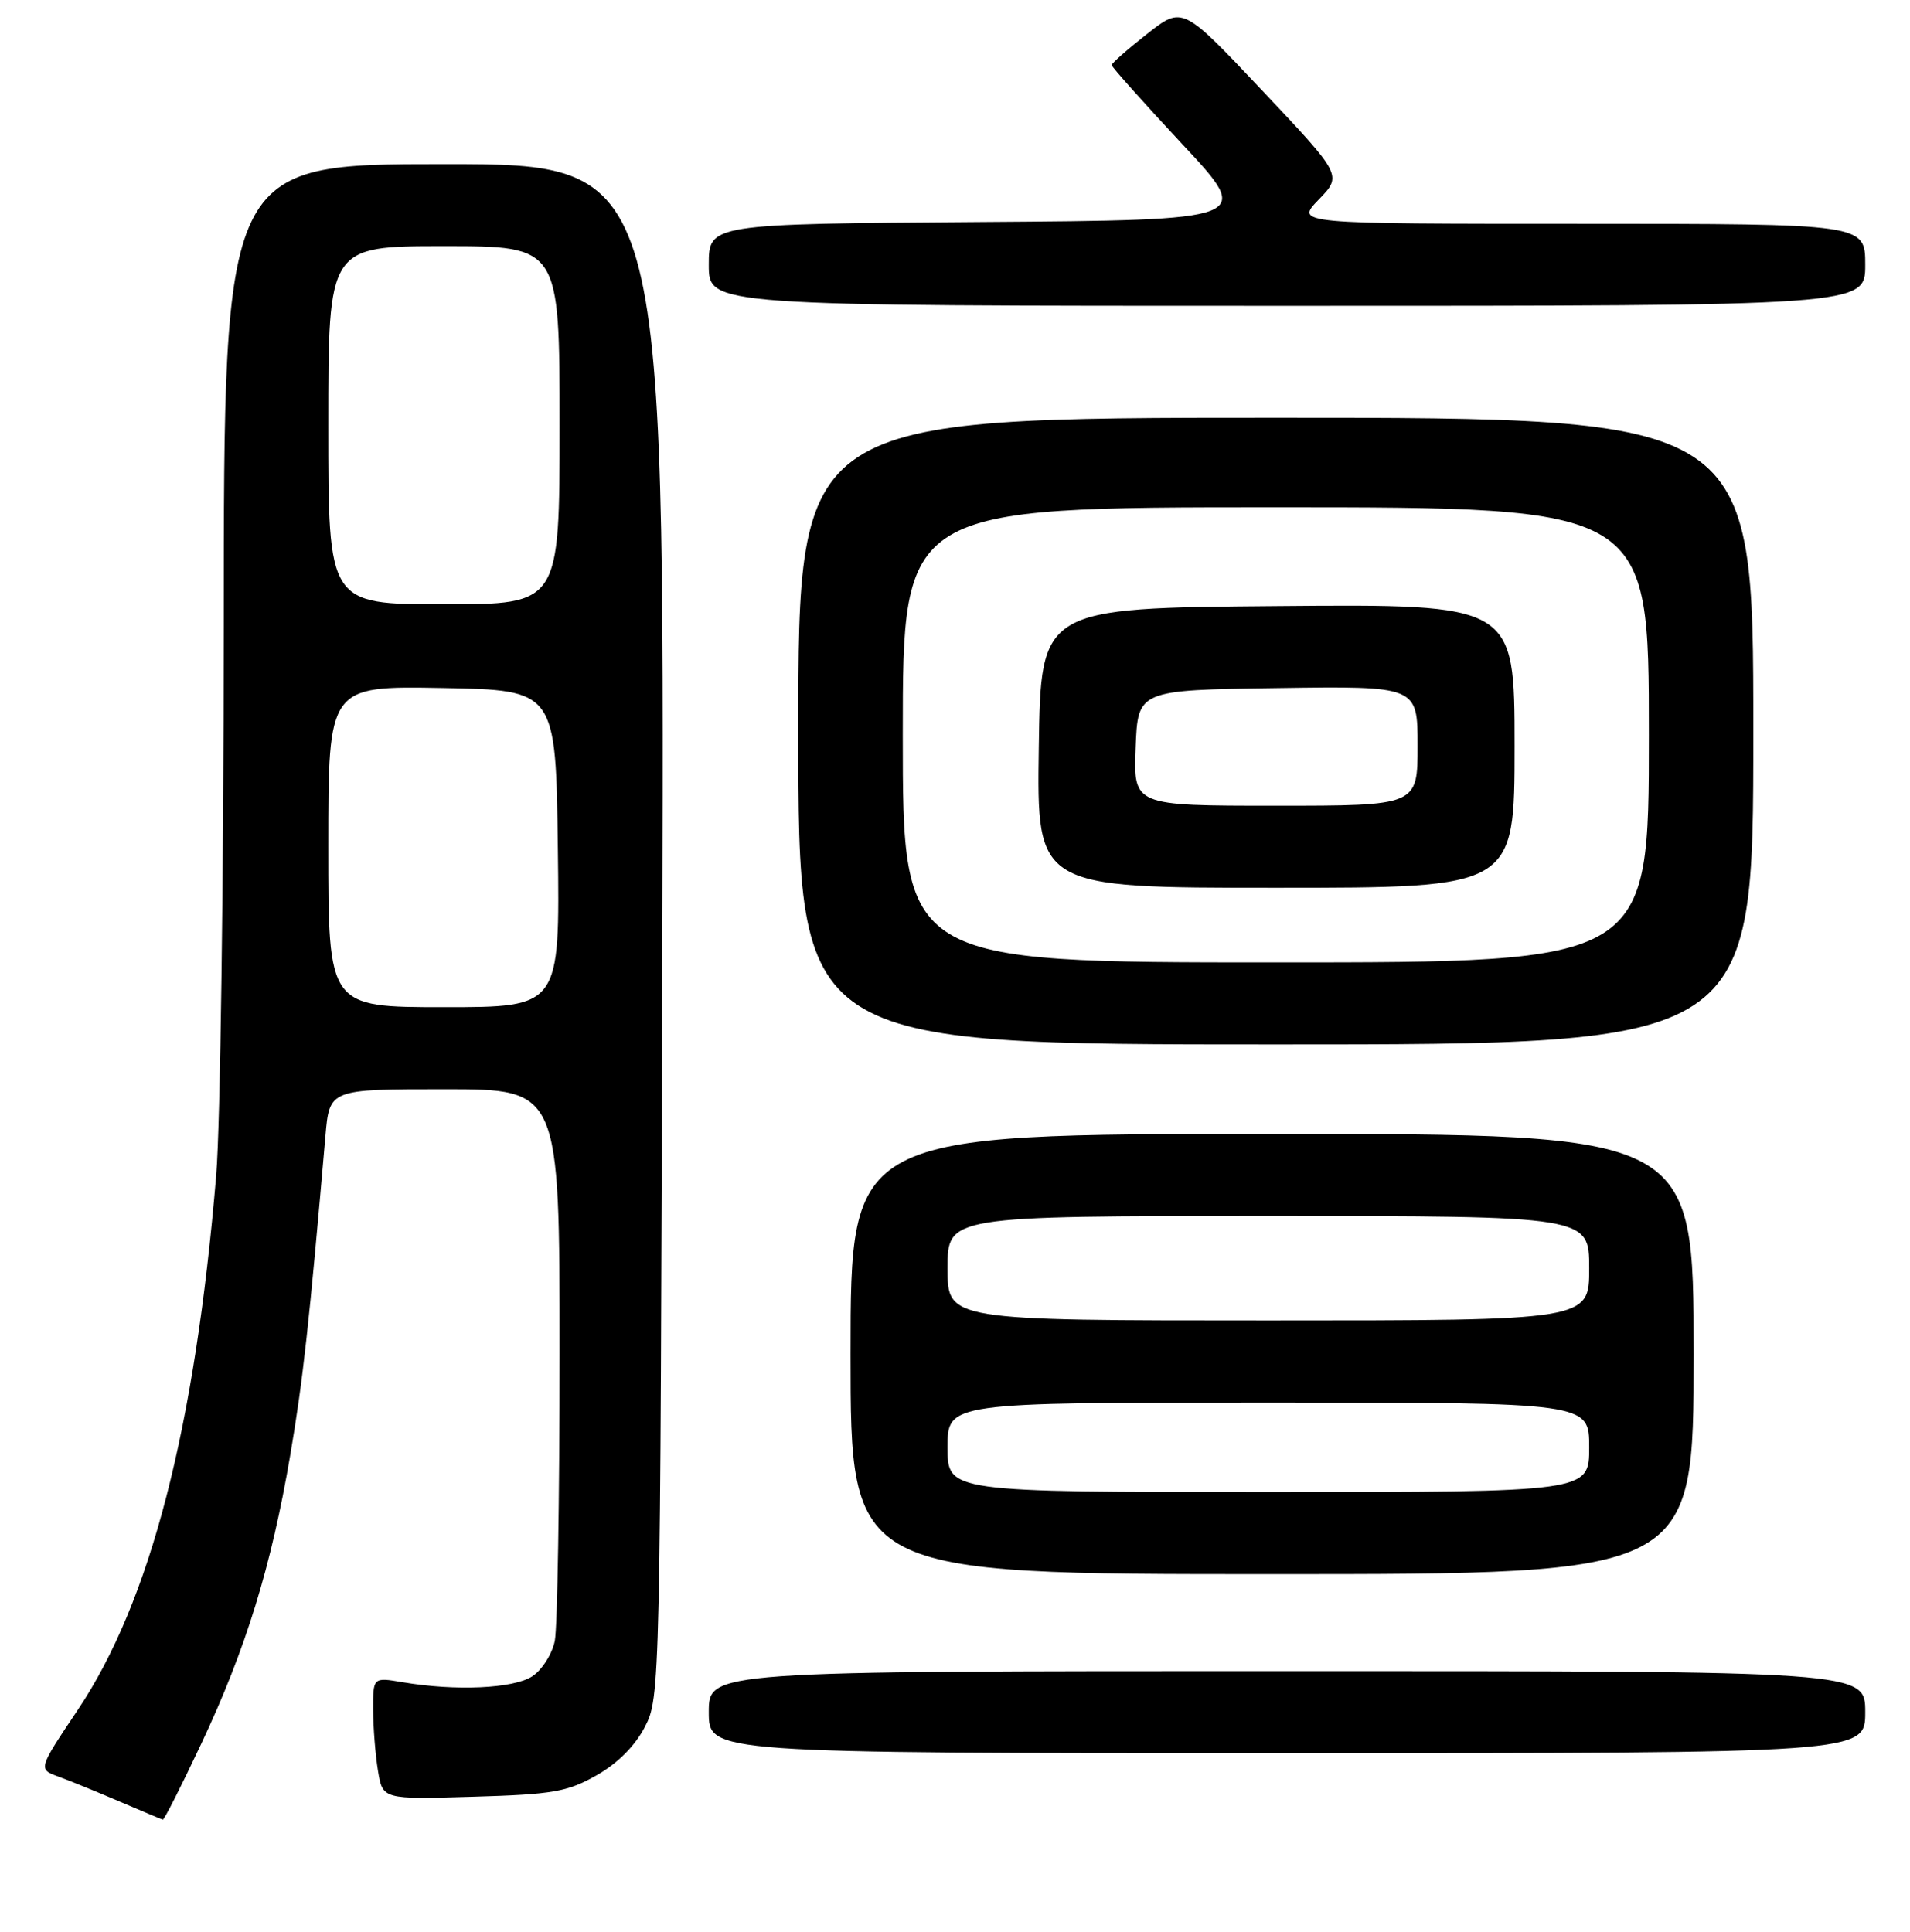 <?xml version="1.0" encoding="UTF-8" standalone="no"?>
<!DOCTYPE svg PUBLIC "-//W3C//DTD SVG 1.1//EN" "http://www.w3.org/Graphics/SVG/1.1/DTD/svg11.dtd" >
<svg xmlns="http://www.w3.org/2000/svg" xmlns:xlink="http://www.w3.org/1999/xlink" version="1.1" viewBox="0 0 256 259">
 <g >
 <path fill="currentColor"
d=" M 26.97 233.75 C 32.95 221.06 36.38 209.91 38.91 195.00 C 40.63 184.86 41.42 177.65 43.62 152.25 C 44.16 146.00 44.16 146.00 59.58 146.00 C 75.00 146.00 75.00 146.00 75.00 181.38 C 75.00 200.83 74.71 218.19 74.36 219.94 C 74.01 221.70 72.65 223.84 71.34 224.70 C 68.83 226.34 61.09 226.70 53.96 225.49 C 50.00 224.82 50.00 224.82 50.01 229.16 C 50.02 231.55 50.31 235.23 50.66 237.35 C 51.29 241.20 51.29 241.20 63.40 240.84 C 74.07 240.53 76.02 240.19 79.92 237.99 C 82.74 236.40 85.09 234.06 86.42 231.50 C 88.48 227.53 88.50 226.66 88.78 124.75 C 89.05 22.00 89.05 22.00 59.53 22.00 C 30.00 22.00 30.00 22.00 29.99 83.75 C 29.98 117.71 29.53 150.90 28.98 157.50 C 26.15 191.46 20.15 214.68 10.43 229.19 C 5.11 237.14 5.11 237.14 7.80 238.13 C 9.29 238.67 12.97 240.17 16.00 241.47 C 19.02 242.76 21.64 243.86 21.82 243.91 C 22.00 243.96 24.31 239.39 26.97 233.75 Z  M 250.00 229.50 C 250.00 224.00 250.00 224.00 172.50 224.00 C 95.00 224.00 95.00 224.00 95.00 229.50 C 95.00 235.00 95.00 235.00 172.50 235.00 C 250.00 235.00 250.00 235.00 250.00 229.50 Z  M 227.00 181.50 C 227.00 152.00 227.00 152.00 170.50 152.00 C 114.00 152.00 114.00 152.00 114.00 181.50 C 114.00 211.00 114.00 211.00 170.50 211.00 C 227.00 211.00 227.00 211.00 227.00 181.50 Z  M 235.00 98.00 C 235.00 56.00 235.00 56.00 171.00 56.00 C 107.00 56.00 107.00 56.00 107.00 98.00 C 107.00 140.00 107.00 140.00 171.00 140.00 C 235.00 140.00 235.00 140.00 235.00 98.00 Z  M 250.00 35.50 C 250.00 30.00 250.00 30.00 211.80 30.00 C 173.61 30.00 173.61 30.00 176.75 26.75 C 179.90 23.50 179.90 23.50 169.20 12.16 C 158.50 0.81 158.50 0.81 153.75 4.54 C 151.14 6.59 149.00 8.47 149.00 8.72 C 149.00 8.97 153.27 13.75 158.48 19.34 C 167.96 29.50 167.96 29.50 131.48 29.76 C 95.00 30.02 95.00 30.02 95.00 35.51 C 95.00 41.00 95.00 41.00 172.50 41.00 C 250.00 41.00 250.00 41.00 250.00 35.50 Z  M 44.00 113.47 C 44.00 91.95 44.00 91.95 59.25 92.22 C 74.50 92.50 74.50 92.50 74.77 113.75 C 75.04 135.00 75.04 135.00 59.52 135.00 C 44.00 135.00 44.00 135.00 44.00 113.47 Z  M 44.00 57.00 C 44.00 33.00 44.00 33.00 59.50 33.00 C 75.00 33.00 75.00 33.00 75.00 57.00 C 75.00 81.00 75.00 81.00 59.50 81.00 C 44.00 81.00 44.00 81.00 44.00 57.00 Z  M 127.00 194.00 C 127.00 188.00 127.00 188.00 170.00 188.00 C 213.00 188.00 213.00 188.00 213.00 194.00 C 213.00 200.00 213.00 200.00 170.00 200.00 C 127.00 200.00 127.00 200.00 127.00 194.00 Z  M 127.00 170.00 C 127.00 163.00 127.00 163.00 170.00 163.00 C 213.00 163.00 213.00 163.00 213.00 170.00 C 213.00 177.00 213.00 177.00 170.00 177.00 C 127.00 177.00 127.00 177.00 127.00 170.00 Z  M 121.00 98.50 C 121.00 68.00 121.00 68.00 171.00 68.00 C 221.00 68.00 221.00 68.00 221.00 98.50 C 221.00 129.00 221.00 129.00 171.00 129.00 C 121.00 129.00 121.00 129.00 121.00 98.50 Z  M 203.00 99.99 C 203.00 80.97 203.00 80.97 171.25 81.24 C 139.50 81.50 139.50 81.50 139.23 100.25 C 138.96 119.00 138.96 119.00 170.98 119.00 C 203.00 119.00 203.00 119.00 203.00 99.99 Z  M 152.21 100.25 C 152.50 92.50 152.50 92.50 171.25 92.23 C 190.00 91.96 190.00 91.96 190.00 99.98 C 190.00 108.00 190.00 108.00 170.96 108.00 C 151.92 108.00 151.92 108.00 152.21 100.25 Z "/>
</g>
</svg>